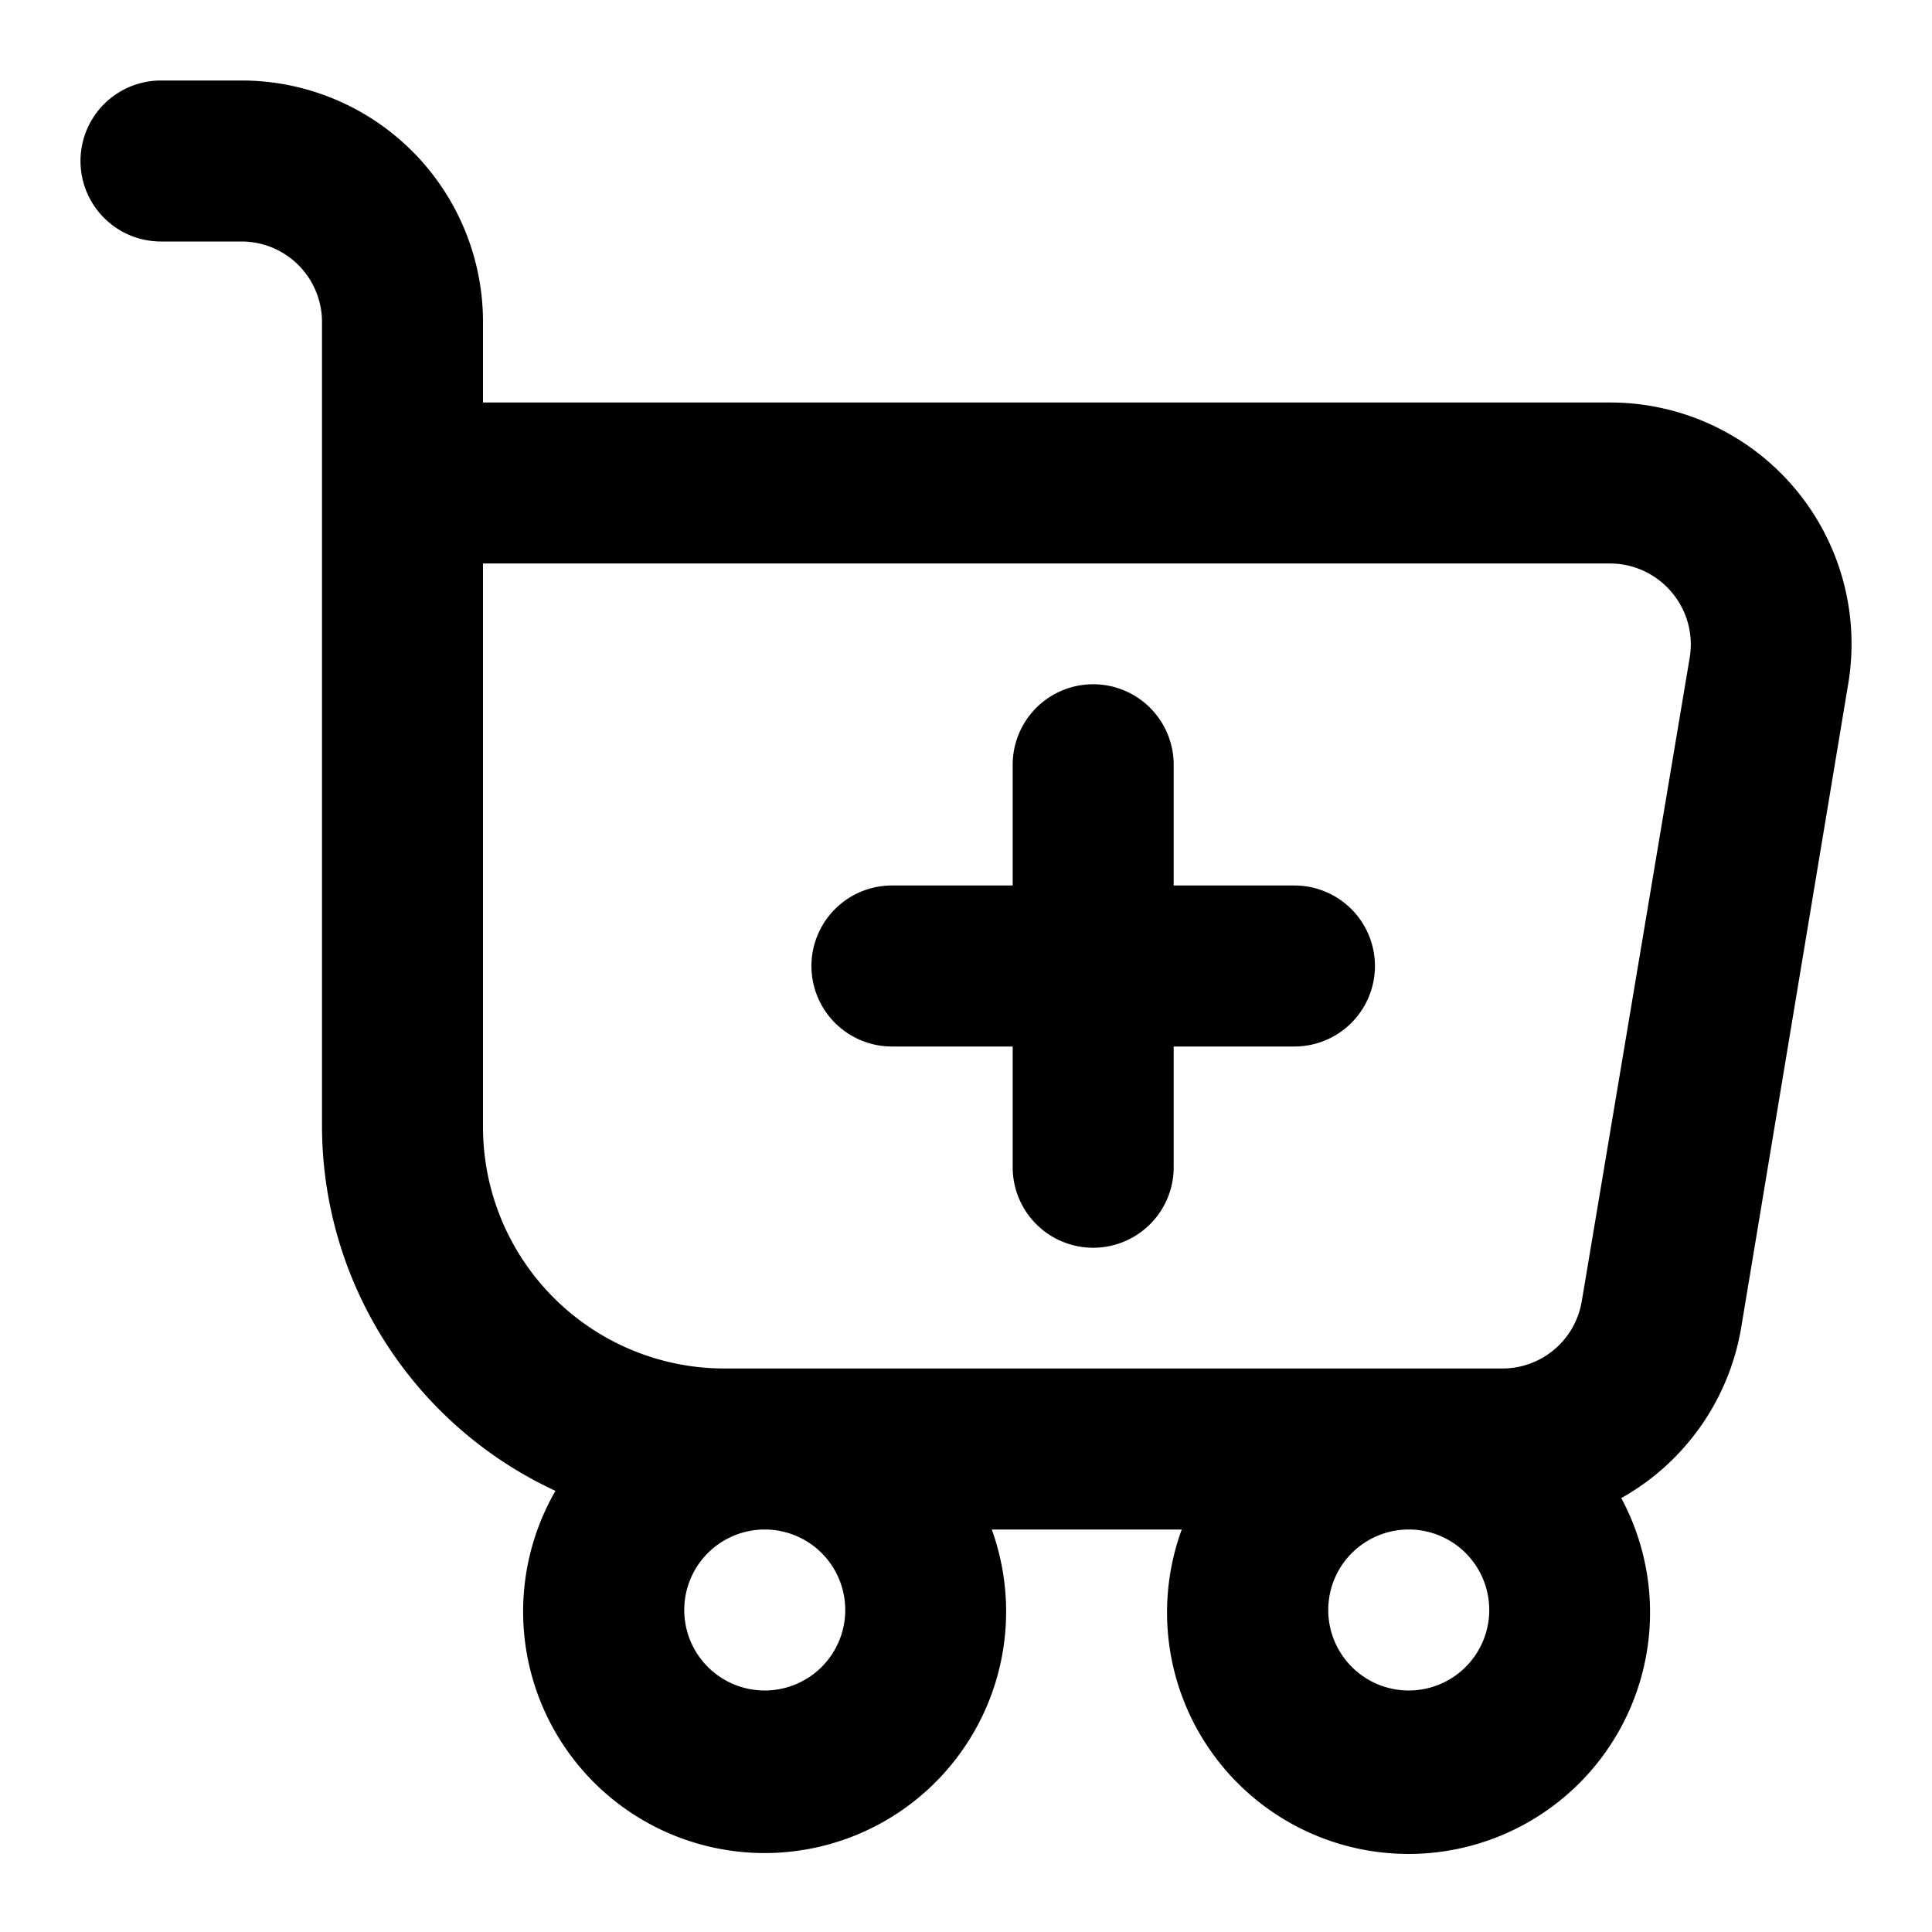<svg height="512" viewBox="0 0 24 24" width="512" xmlns="http://www.w3.org/2000/svg"><g id="Line"><path d="m22.29 6.06a3 3 0 0 0 -2.29-1.06h-14v-1a3 3 0 0 0 -3-3h-1a1 1 0 0 0 0 2h1a1 1 0 0 1 1 1v10a5 5 0 0 0 2.9 4.52 3 3 0 1 0 5.42.48h2.36a3 3 0 1 0 5.46-.39 3 3 0 0 0 1.49-2.12l1.33-8a3 3 0 0 0 -.67-2.43zm-11.79 13.94a1 1 0 1 1 -1-1 1 1 0 0 1 1 1zm7 1a1 1 0 1 1 1-1 1 1 0 0 1 -1 1zm2.15-4.84a1 1 0 0 1 -1 .84h-9.65a3 3 0 0 1 -3-3v-7h14a1 1 0 0 1 .76.35 1 1 0 0 1 .23.82z"/><path d="m16.08 11h-1.5v-1.5a1 1 0 0 0 -2 0v1.5h-1.5a1 1 0 1 0 0 2h1.5v1.5a1 1 0 0 0 2 0v-1.5h1.5a1 1 0 0 0 0-2z"/></g></svg>